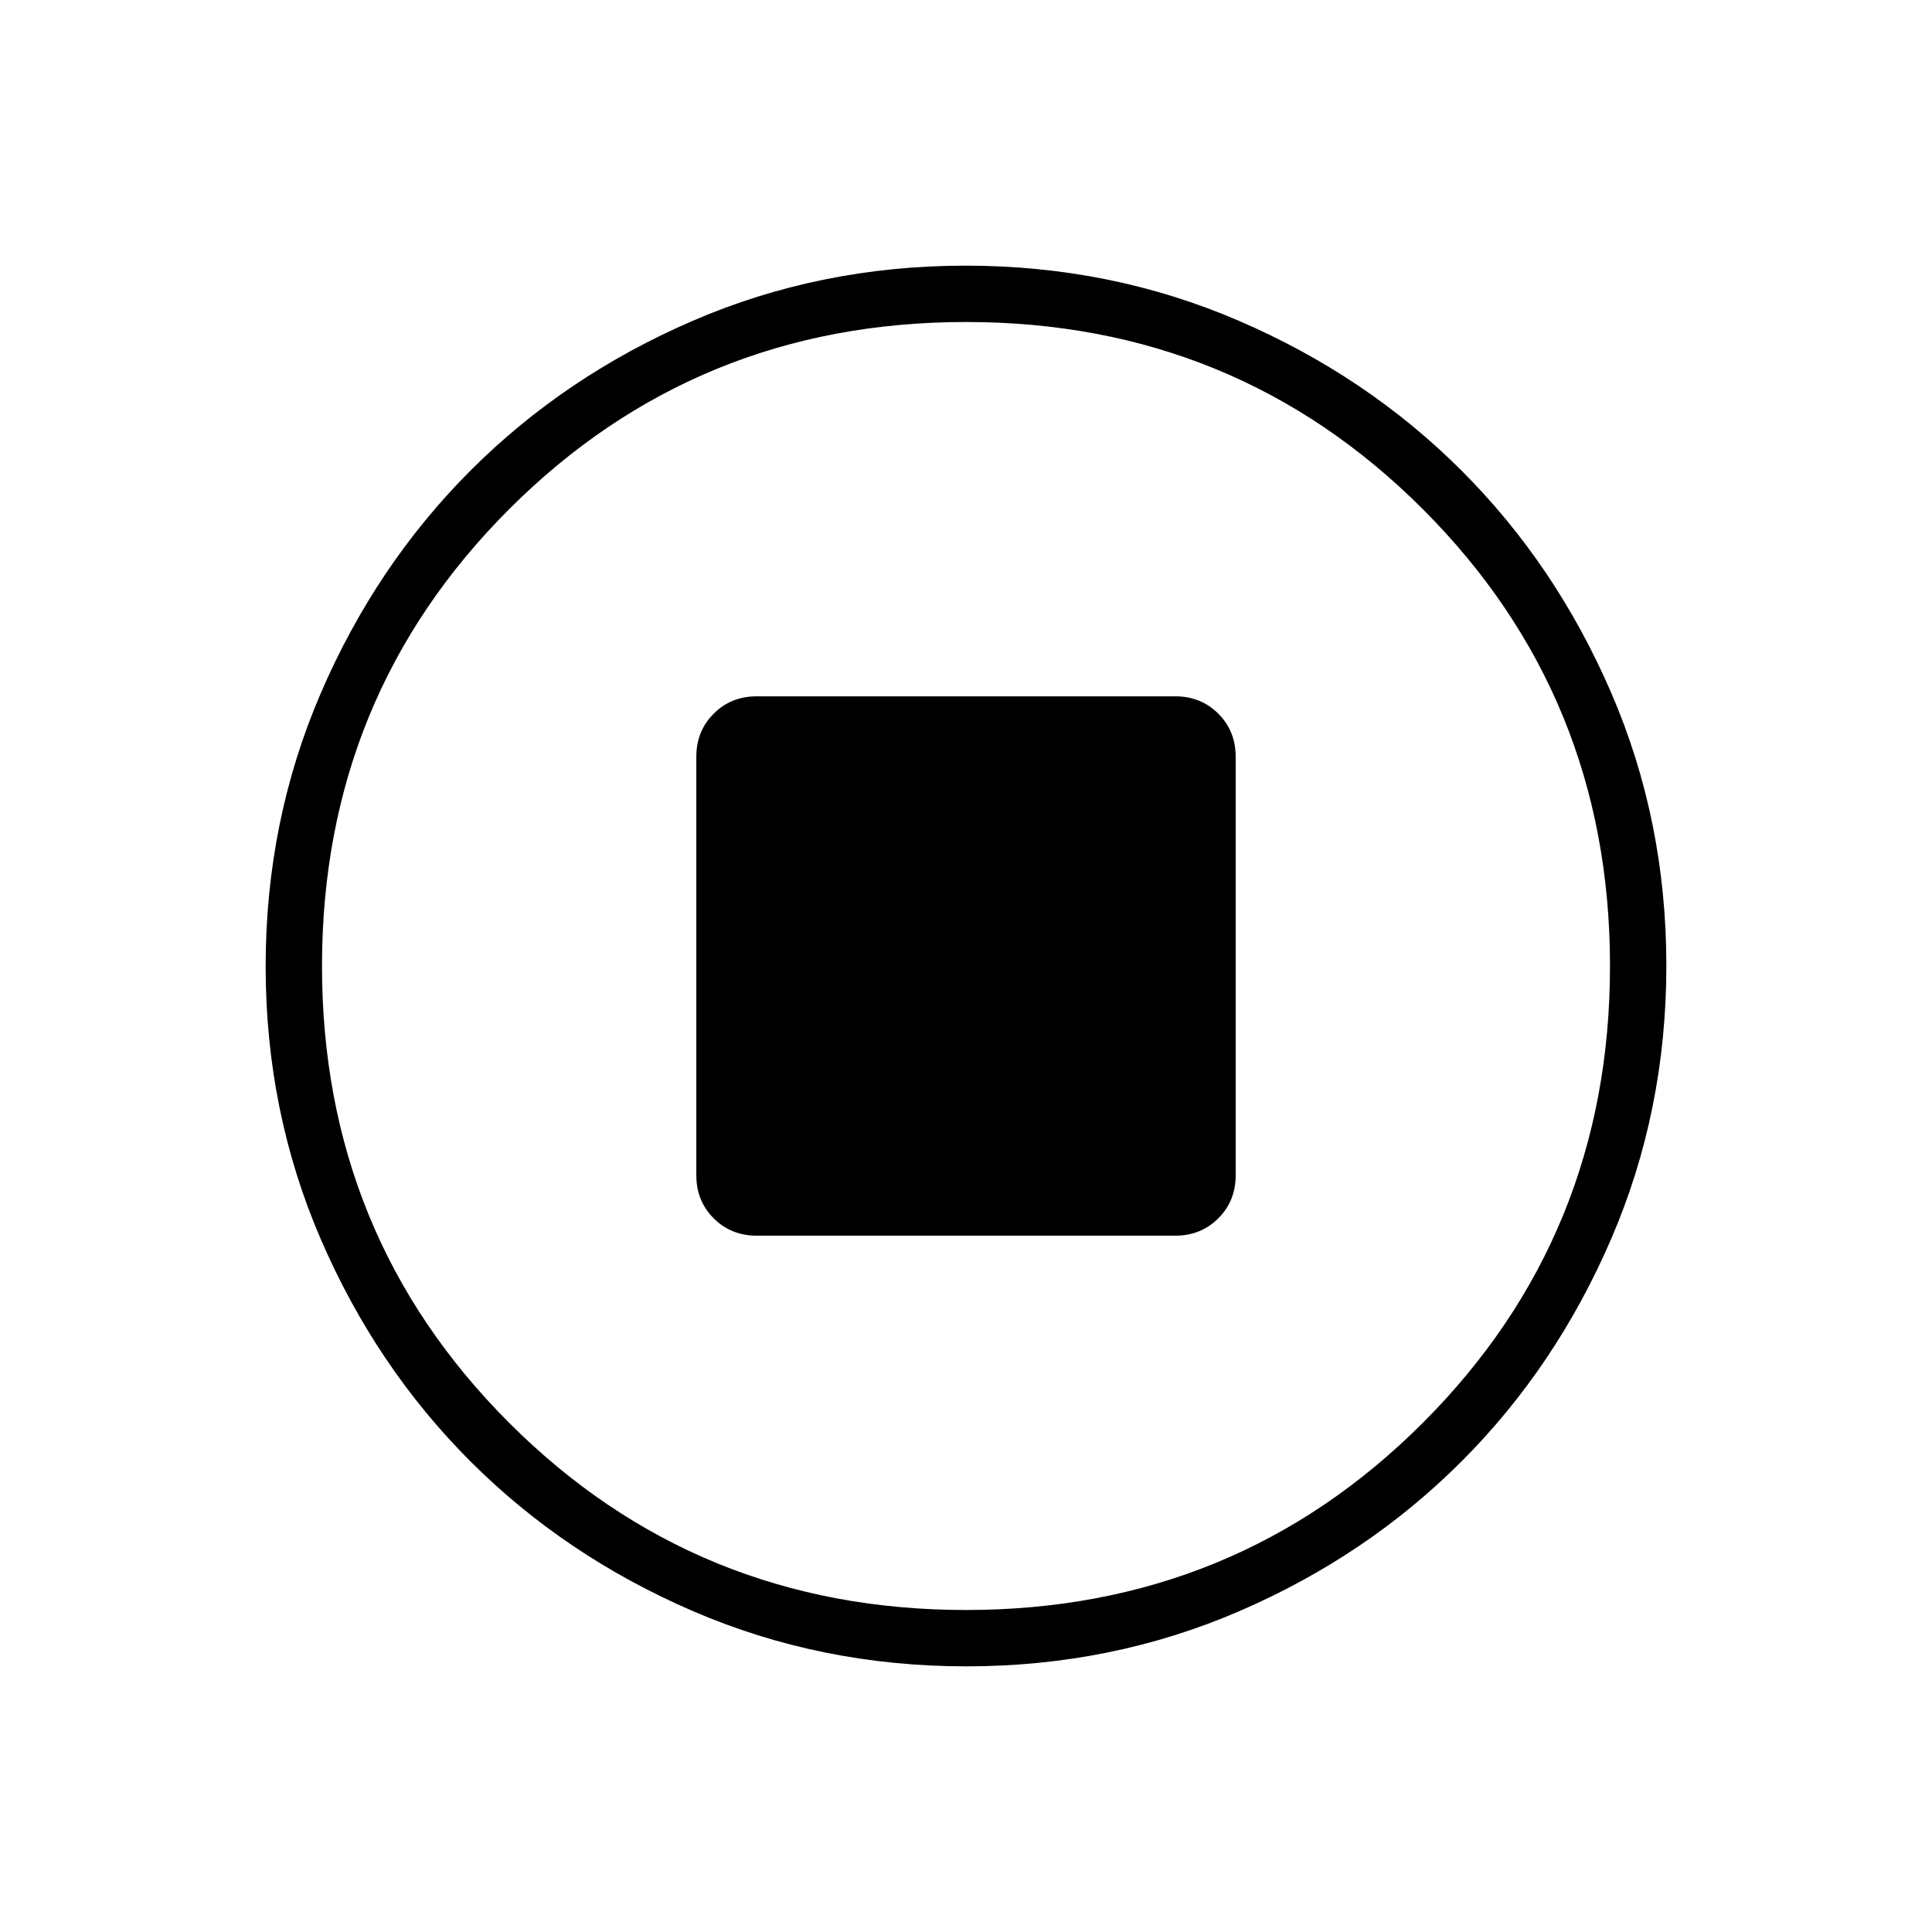 <svg xmlns="http://www.w3.org/2000/svg" height="24" viewBox="0 -960 960 960" width="24"><path d="M376-346h208q12.75 0 21.375-8.625T614-376v-208q0-12.75-8.625-21.375T584-614H376q-12.75 0-21.375 8.625T346-584v208q0 12.75 8.625 21.375T376-346Zm104.174 214Q408-132 344.442-159.391q-63.559-27.392-110.575-74.348-47.015-46.957-74.441-110.435Q132-407.652 132-479.826q0-72.174 27.391-135.732 27.392-63.559 74.348-110.574 46.957-47.016 110.435-74.442Q407.652-828 479.826-828q72.174 0 135.732 27.391 63.559 27.392 110.574 74.348 47.016 46.957 74.442 110.435Q828-552.348 828-480.174q0 72.174-27.391 135.732-27.392 63.559-74.348 110.575-46.957 47.015-110.435 74.441Q552.348-132 480.174-132ZM480-160q134 0 227-93t93-227q0-134-93-227t-227-93q-134 0-227 93t-93 227q0 134 93 227t227 93Zm0-320Z"/></svg>